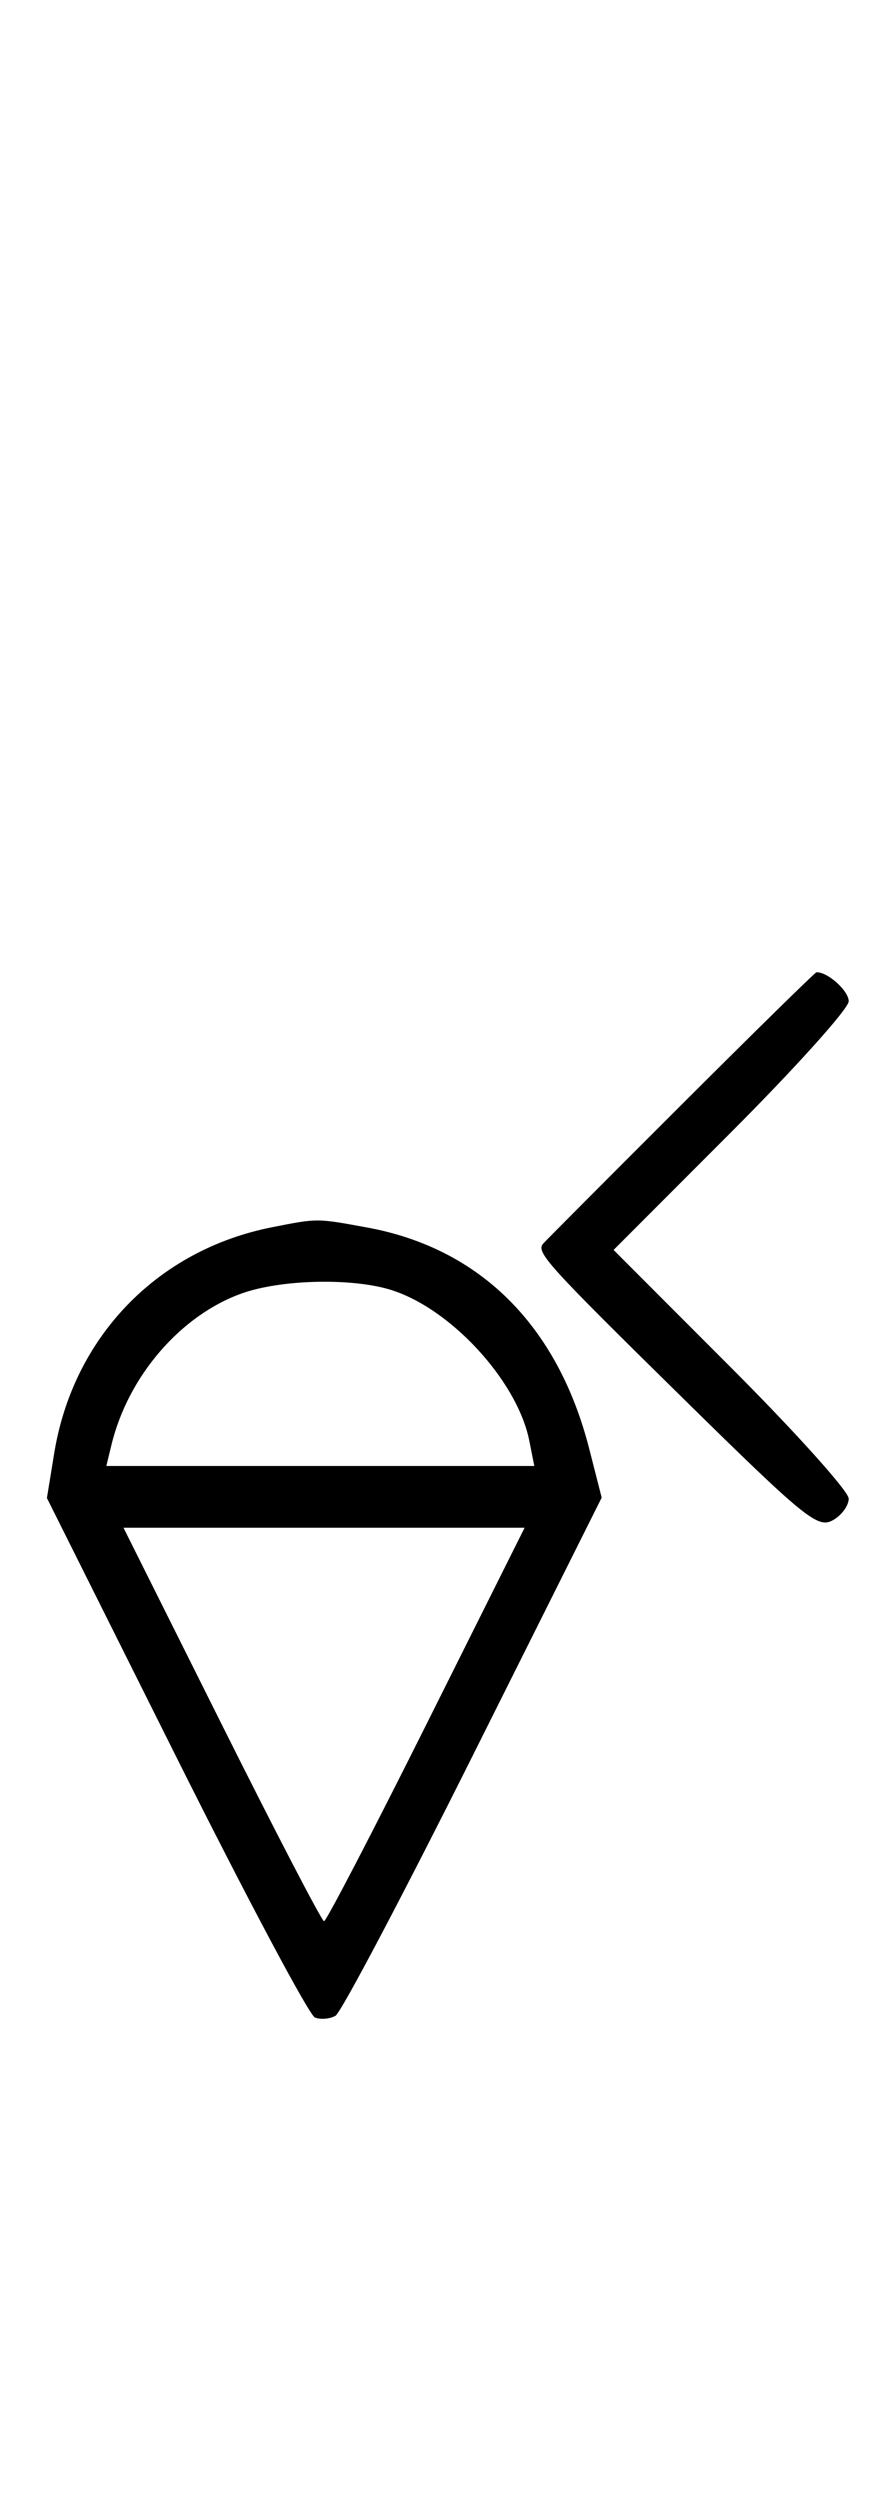<svg xmlns="http://www.w3.org/2000/svg" width="116" height="324" viewBox="0 0 116 324" version="1.1">
	<path d="M 88.245 143.263 C 78.755 152.743, 70.726 160.804, 70.404 161.175 C 69.438 162.285, 70.790 163.780, 88.646 181.347 C 104.225 196.675, 105.960 198.092, 107.885 197.062 C 109.048 196.439, 110 195.163, 110 194.227 C 110 193.290, 103.143 185.656, 94.762 177.262 L 79.524 162 94.762 146.738 C 103.143 138.344, 110 130.710, 110 129.773 C 110 128.408, 107.270 125.954, 105.816 126.013 C 105.642 126.020, 97.735 133.782, 88.245 143.263 M 35.270 159.054 C 20.364 161.996, 9.474 173.300, 7.020 188.377 L 6.080 194.152 22.775 227.559 C 31.957 245.933, 40.077 261.199, 40.821 261.485 C 41.564 261.770, 42.762 261.665, 43.483 261.252 C 44.204 260.838, 52.262 245.560, 61.389 227.300 L 77.984 194.101 76.377 187.800 C 72.296 171.805, 62.229 161.772, 47.566 159.087 C 40.990 157.882, 41.204 157.883, 35.270 159.054 M 31.385 167.617 C 23.428 170.439, 16.611 178.342, 14.450 187.250 L 13.783 190 41.517 190 L 69.250 190 68.606 186.750 C 67.037 178.828, 58.081 169.227, 50.225 167.046 C 45.059 165.611, 36.293 165.877, 31.385 167.617 M 28.743 223.500 C 35.750 237.525, 41.715 249, 42 249 C 42.285 249, 48.250 237.525, 55.257 223.500 L 67.995 198 42 198 L 16.005 198 28.743 223.500 " stroke="none" fill="black" fill-rule="evenodd"/>
</svg>